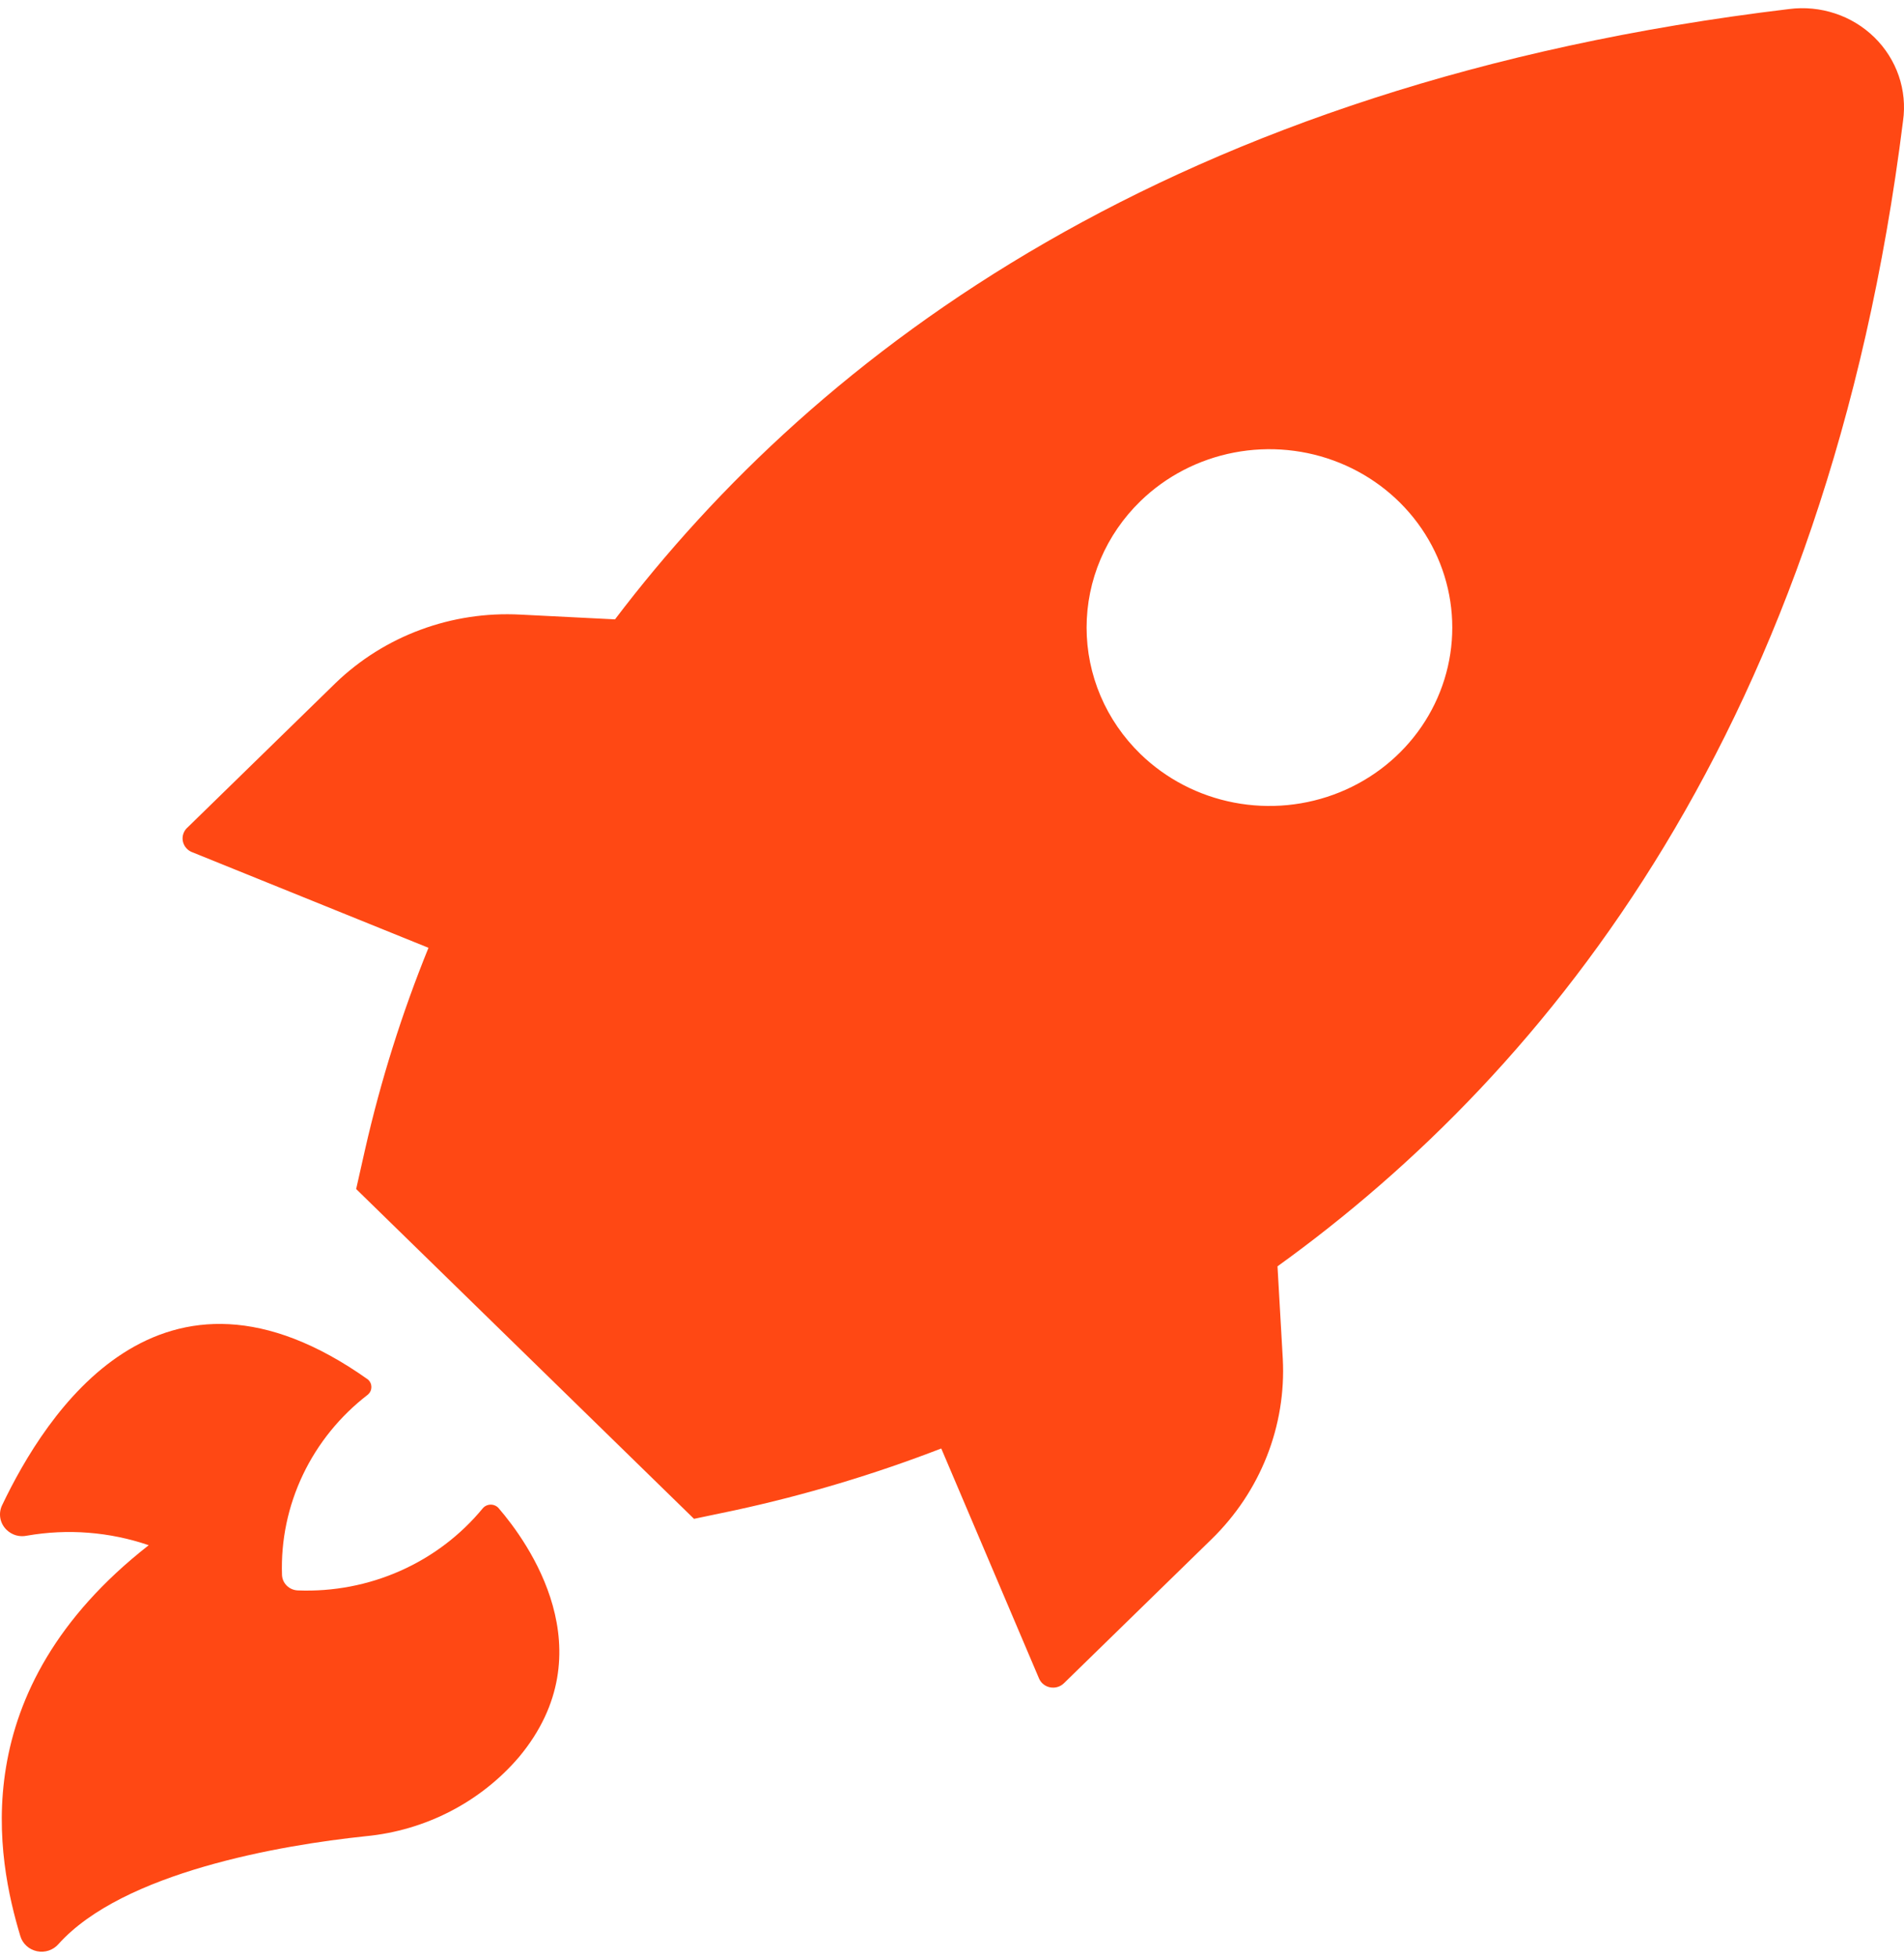 <svg width="72" height="74" viewBox="0 0 72 74" fill="none" xmlns="http://www.w3.org/2000/svg">
<path d="M7.291 32.228L16.203 35.833C15.198 38.307 14.397 40.856 13.806 43.454L13.468 44.953L26.244 57.422L27.781 57.1C30.445 56.524 33.057 55.742 35.594 54.762L39.29 63.455C39.326 63.541 39.383 63.617 39.457 63.676C39.531 63.735 39.619 63.776 39.712 63.793C39.806 63.811 39.903 63.806 39.994 63.778C40.085 63.751 40.168 63.701 40.235 63.635L45.82 58.187C46.731 57.298 47.442 56.232 47.905 55.059C48.368 53.886 48.574 52.631 48.509 51.375L48.309 47.875C58.65 40.426 69.114 27.365 71.964 4.569C72.045 3.997 71.989 3.415 71.802 2.868C71.614 2.321 71.299 1.823 70.882 1.414C70.465 1.005 69.957 0.695 69.397 0.51C68.837 0.324 68.24 0.266 67.654 0.342C44.291 3.145 30.892 13.359 23.256 23.416L19.676 23.236C18.391 23.168 17.106 23.362 15.904 23.808C14.701 24.253 13.607 24.939 12.692 25.821L7.107 31.269C7.03 31.333 6.971 31.416 6.937 31.51C6.903 31.603 6.895 31.703 6.914 31.801C6.933 31.898 6.977 31.989 7.044 32.064C7.11 32.139 7.195 32.196 7.291 32.228ZM43.123 18.949C44.091 18.008 45.323 17.368 46.664 17.11C48.005 16.852 49.394 16.987 50.656 17.498C51.918 18.009 52.996 18.873 53.755 19.982C54.514 21.091 54.918 22.394 54.918 23.727C54.918 25.059 54.514 26.363 53.755 27.471C52.996 28.58 51.918 29.444 50.656 29.955C49.394 30.466 48.005 30.601 46.664 30.343C45.323 30.085 44.091 29.445 43.123 28.504C42.479 27.877 41.967 27.133 41.618 26.313C41.269 25.493 41.09 24.614 41.09 23.727C41.09 22.839 41.269 21.96 41.618 21.14C41.967 20.32 42.479 19.576 43.123 18.949ZM5.624 58.419C4.145 57.913 2.557 57.789 1.015 58.059C0.878 58.088 0.735 58.083 0.601 58.044C0.467 58.004 0.345 57.932 0.246 57.835C0.125 57.716 0.043 57.565 0.013 57.4C-0.017 57.235 0.005 57.065 0.077 56.913C1.714 53.481 6.055 46.579 13.914 52.154C13.955 52.19 13.988 52.234 14.01 52.283C14.033 52.332 14.044 52.385 14.044 52.439C14.044 52.493 14.033 52.546 14.01 52.595C13.988 52.644 13.955 52.688 13.914 52.724C12.862 53.532 12.019 54.571 11.455 55.755C10.89 56.94 10.619 58.238 10.664 59.543C10.67 59.697 10.735 59.842 10.846 59.95C10.957 60.059 11.106 60.122 11.263 60.128C12.596 60.18 13.923 59.927 15.137 59.388C16.352 58.849 17.419 58.04 18.255 57.025C18.291 56.981 18.338 56.946 18.39 56.922C18.443 56.898 18.5 56.885 18.558 56.885C18.616 56.885 18.674 56.898 18.726 56.922C18.779 56.946 18.825 56.981 18.861 57.025C19.952 58.292 22.956 62.428 19.63 66.423C18.177 68.125 16.097 69.202 13.837 69.42C10.61 69.757 4.649 70.784 2.213 73.497C2.115 73.61 1.988 73.695 1.845 73.743C1.701 73.791 1.547 73.8 1.399 73.769C1.251 73.738 1.114 73.669 1.003 73.568C0.892 73.467 0.811 73.339 0.769 73.197C-0.092 70.334 -1.428 63.935 5.624 58.419Z" fill="#FF4814"/>
</svg>
